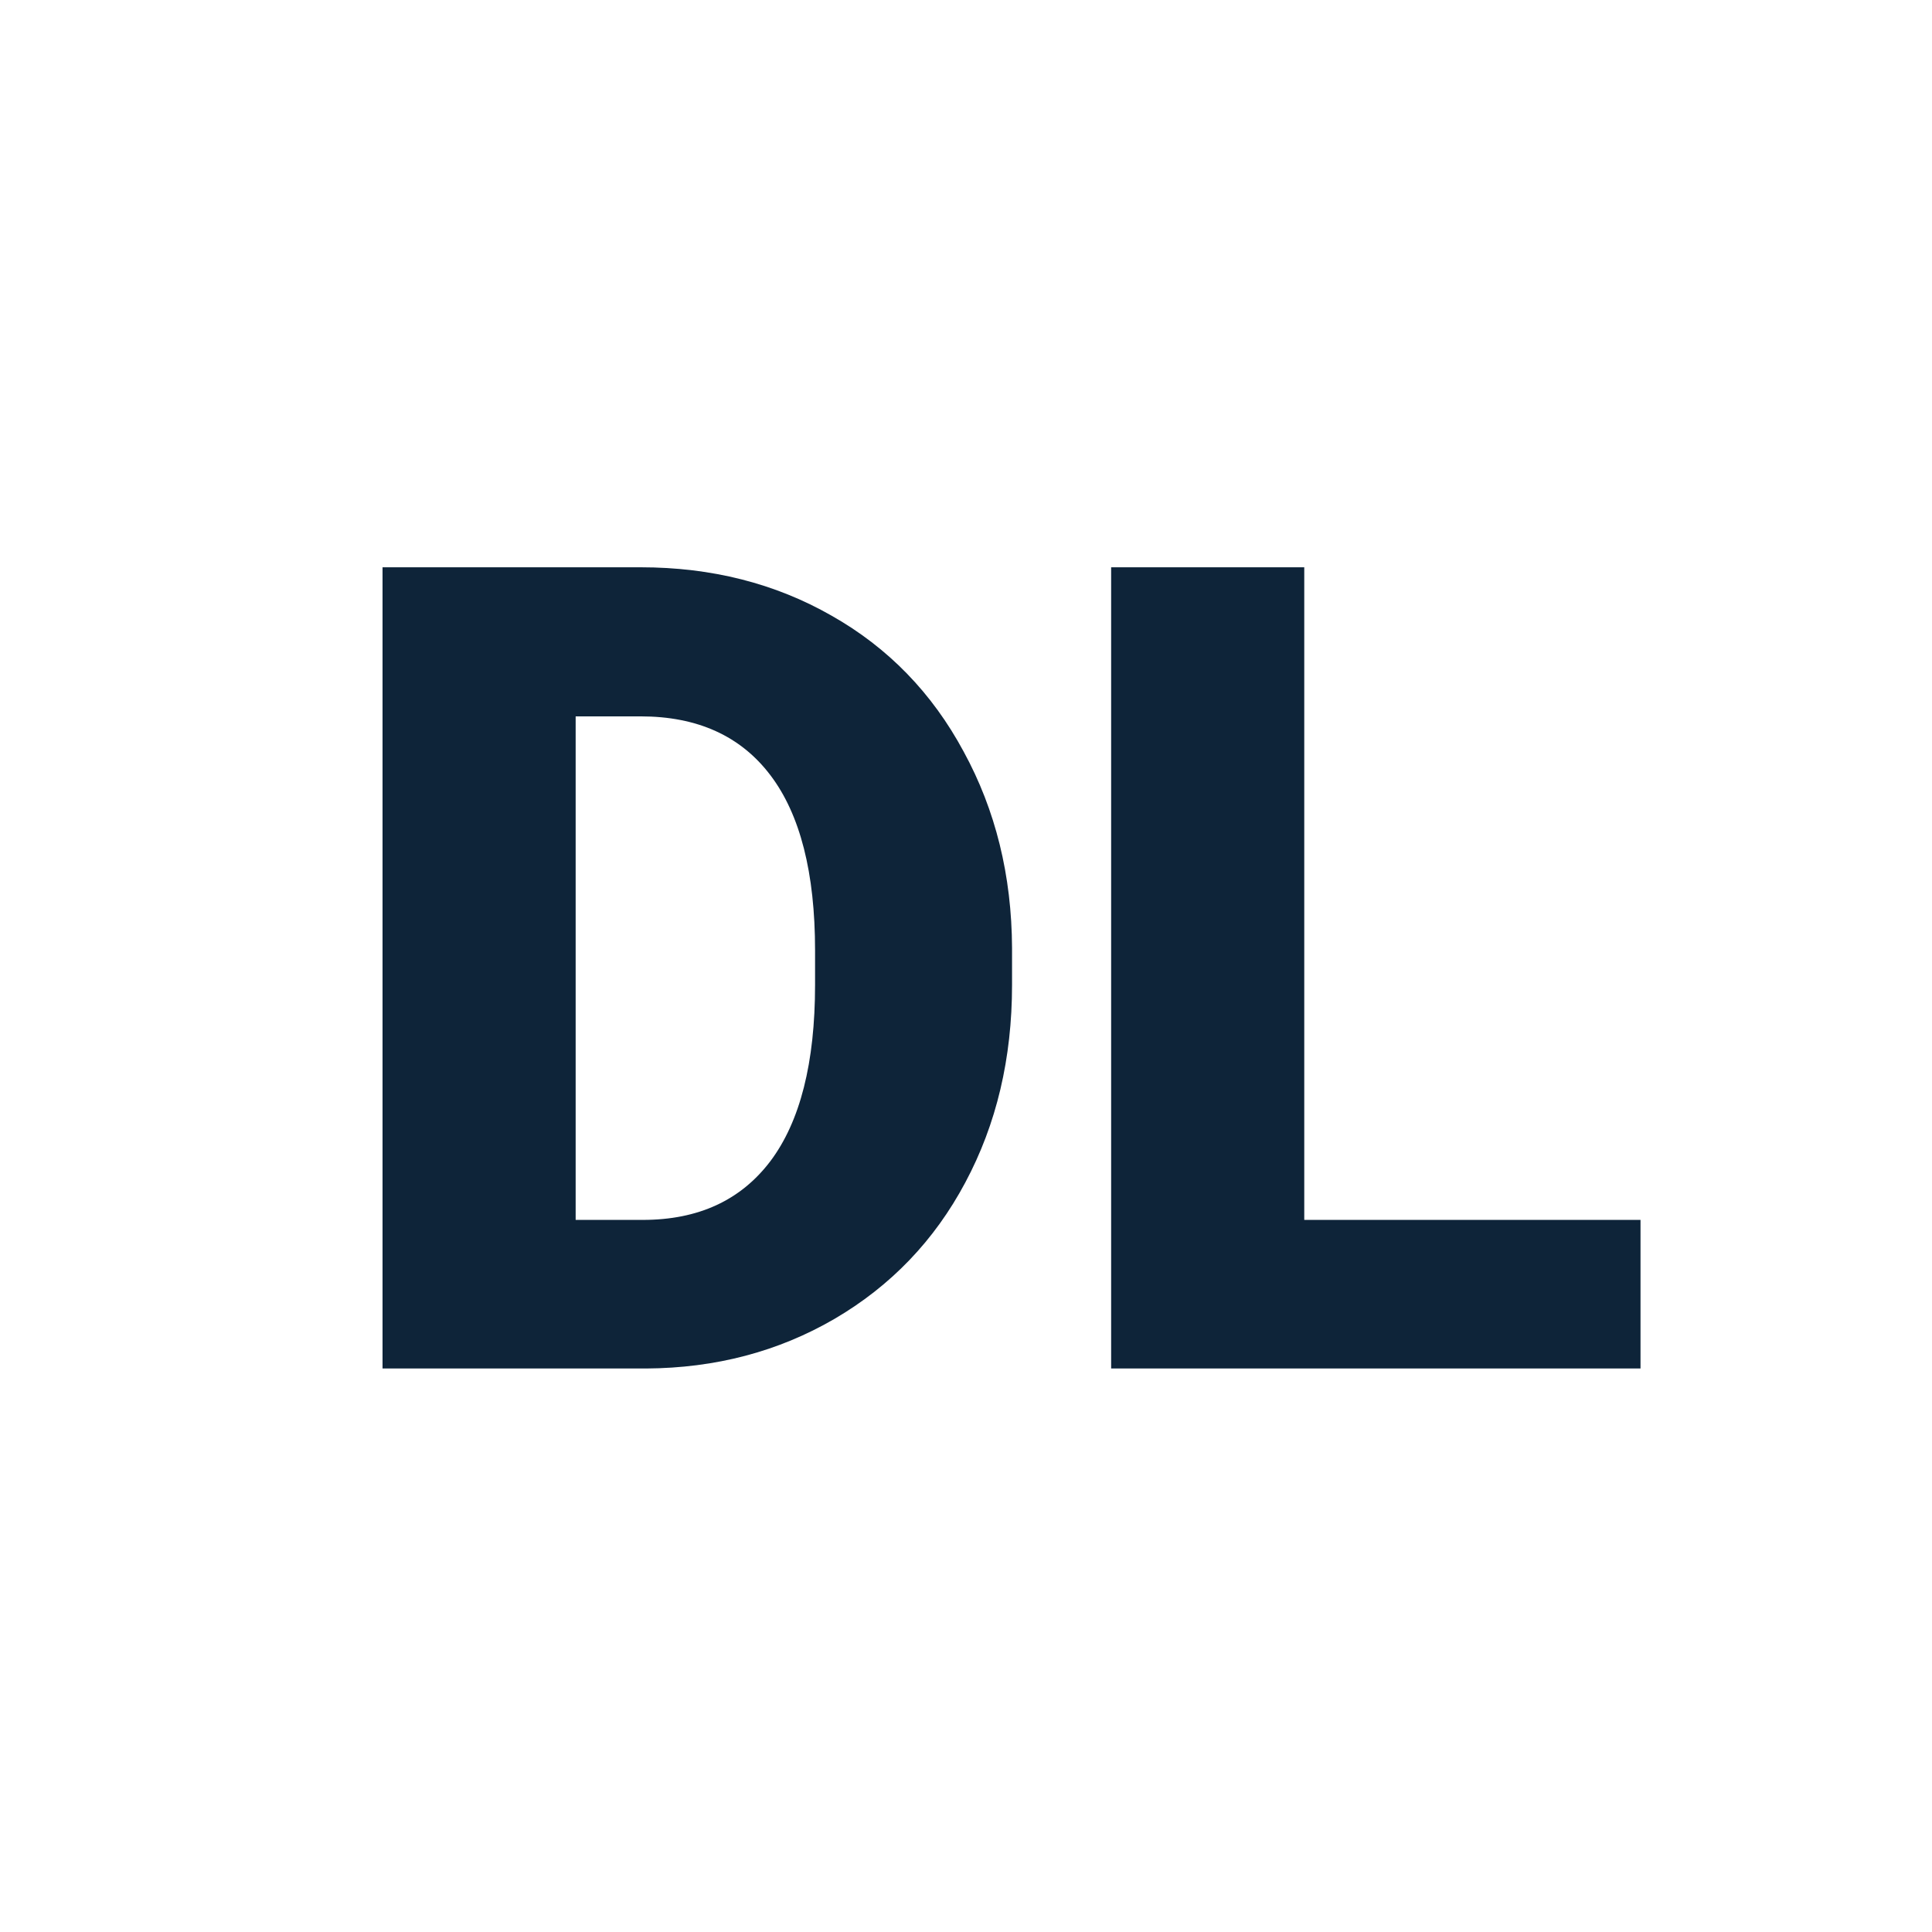 <svg width="24" height="24" viewBox="0 0 24 24" fill="none" xmlns="http://www.w3.org/2000/svg">
<rect width="24" height="24" fill="white"/>
<path d="M4.752 17V7.047H7.958C8.838 7.047 9.628 7.247 10.33 7.648C11.032 8.045 11.579 8.608 11.971 9.337C12.367 10.062 12.568 10.875 12.572 11.777V12.235C12.572 13.147 12.379 13.965 11.991 14.69C11.608 15.409 11.066 15.975 10.364 16.385C9.667 16.79 8.888 16.995 8.026 17H4.752ZM7.151 8.899V15.154H7.985C8.674 15.154 9.202 14.911 9.571 14.423C9.94 13.931 10.125 13.201 10.125 12.235V11.805C10.125 10.843 9.94 10.118 9.571 9.631C9.202 9.143 8.664 8.899 7.958 8.899H7.151ZM16.202 15.154H20.379V17H13.803V7.047H16.202V15.154Z" fill="#0E2439"/>
</svg>
